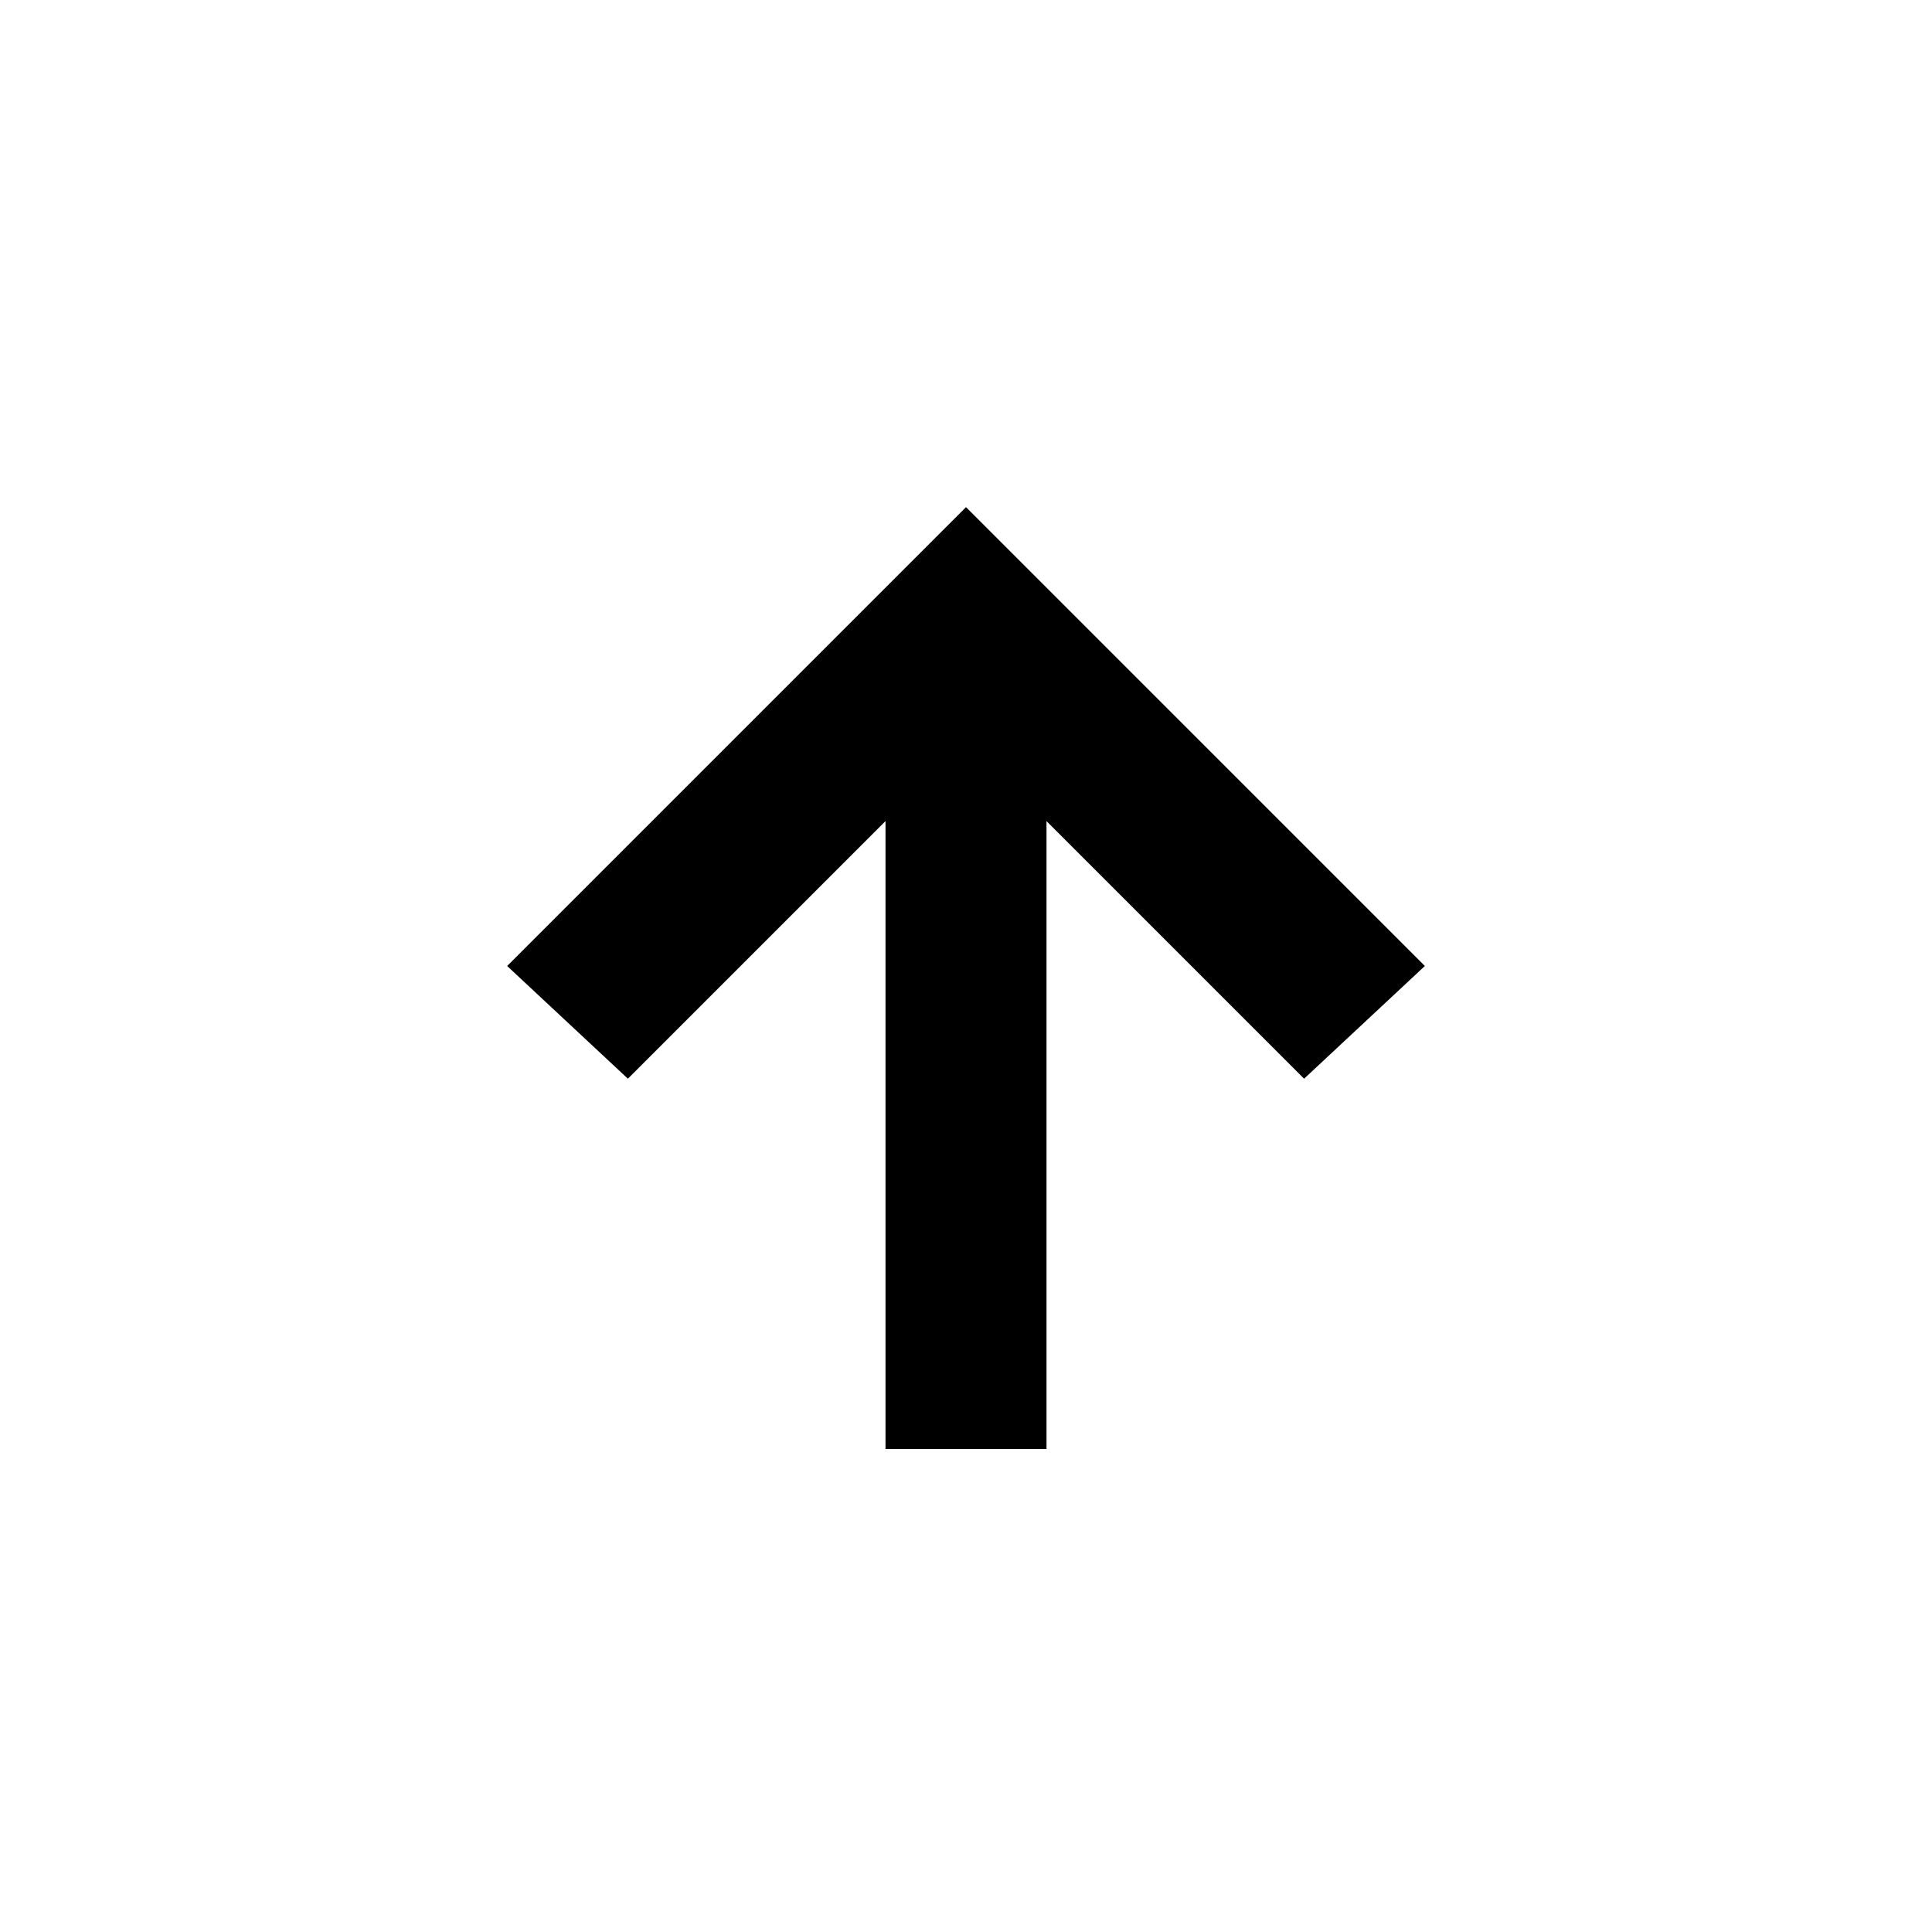<svg xmlns="http://www.w3.org/2000/svg" width="24" height="24" aria-hidden="true" data-testid="icon"><path fill="currentcolor" d="m6.3 12 1.5 1.4 3.2-3.2V18h2v-7.8l3.2 3.2 1.5-1.4L12 6.3 6.3 12z"/></svg>